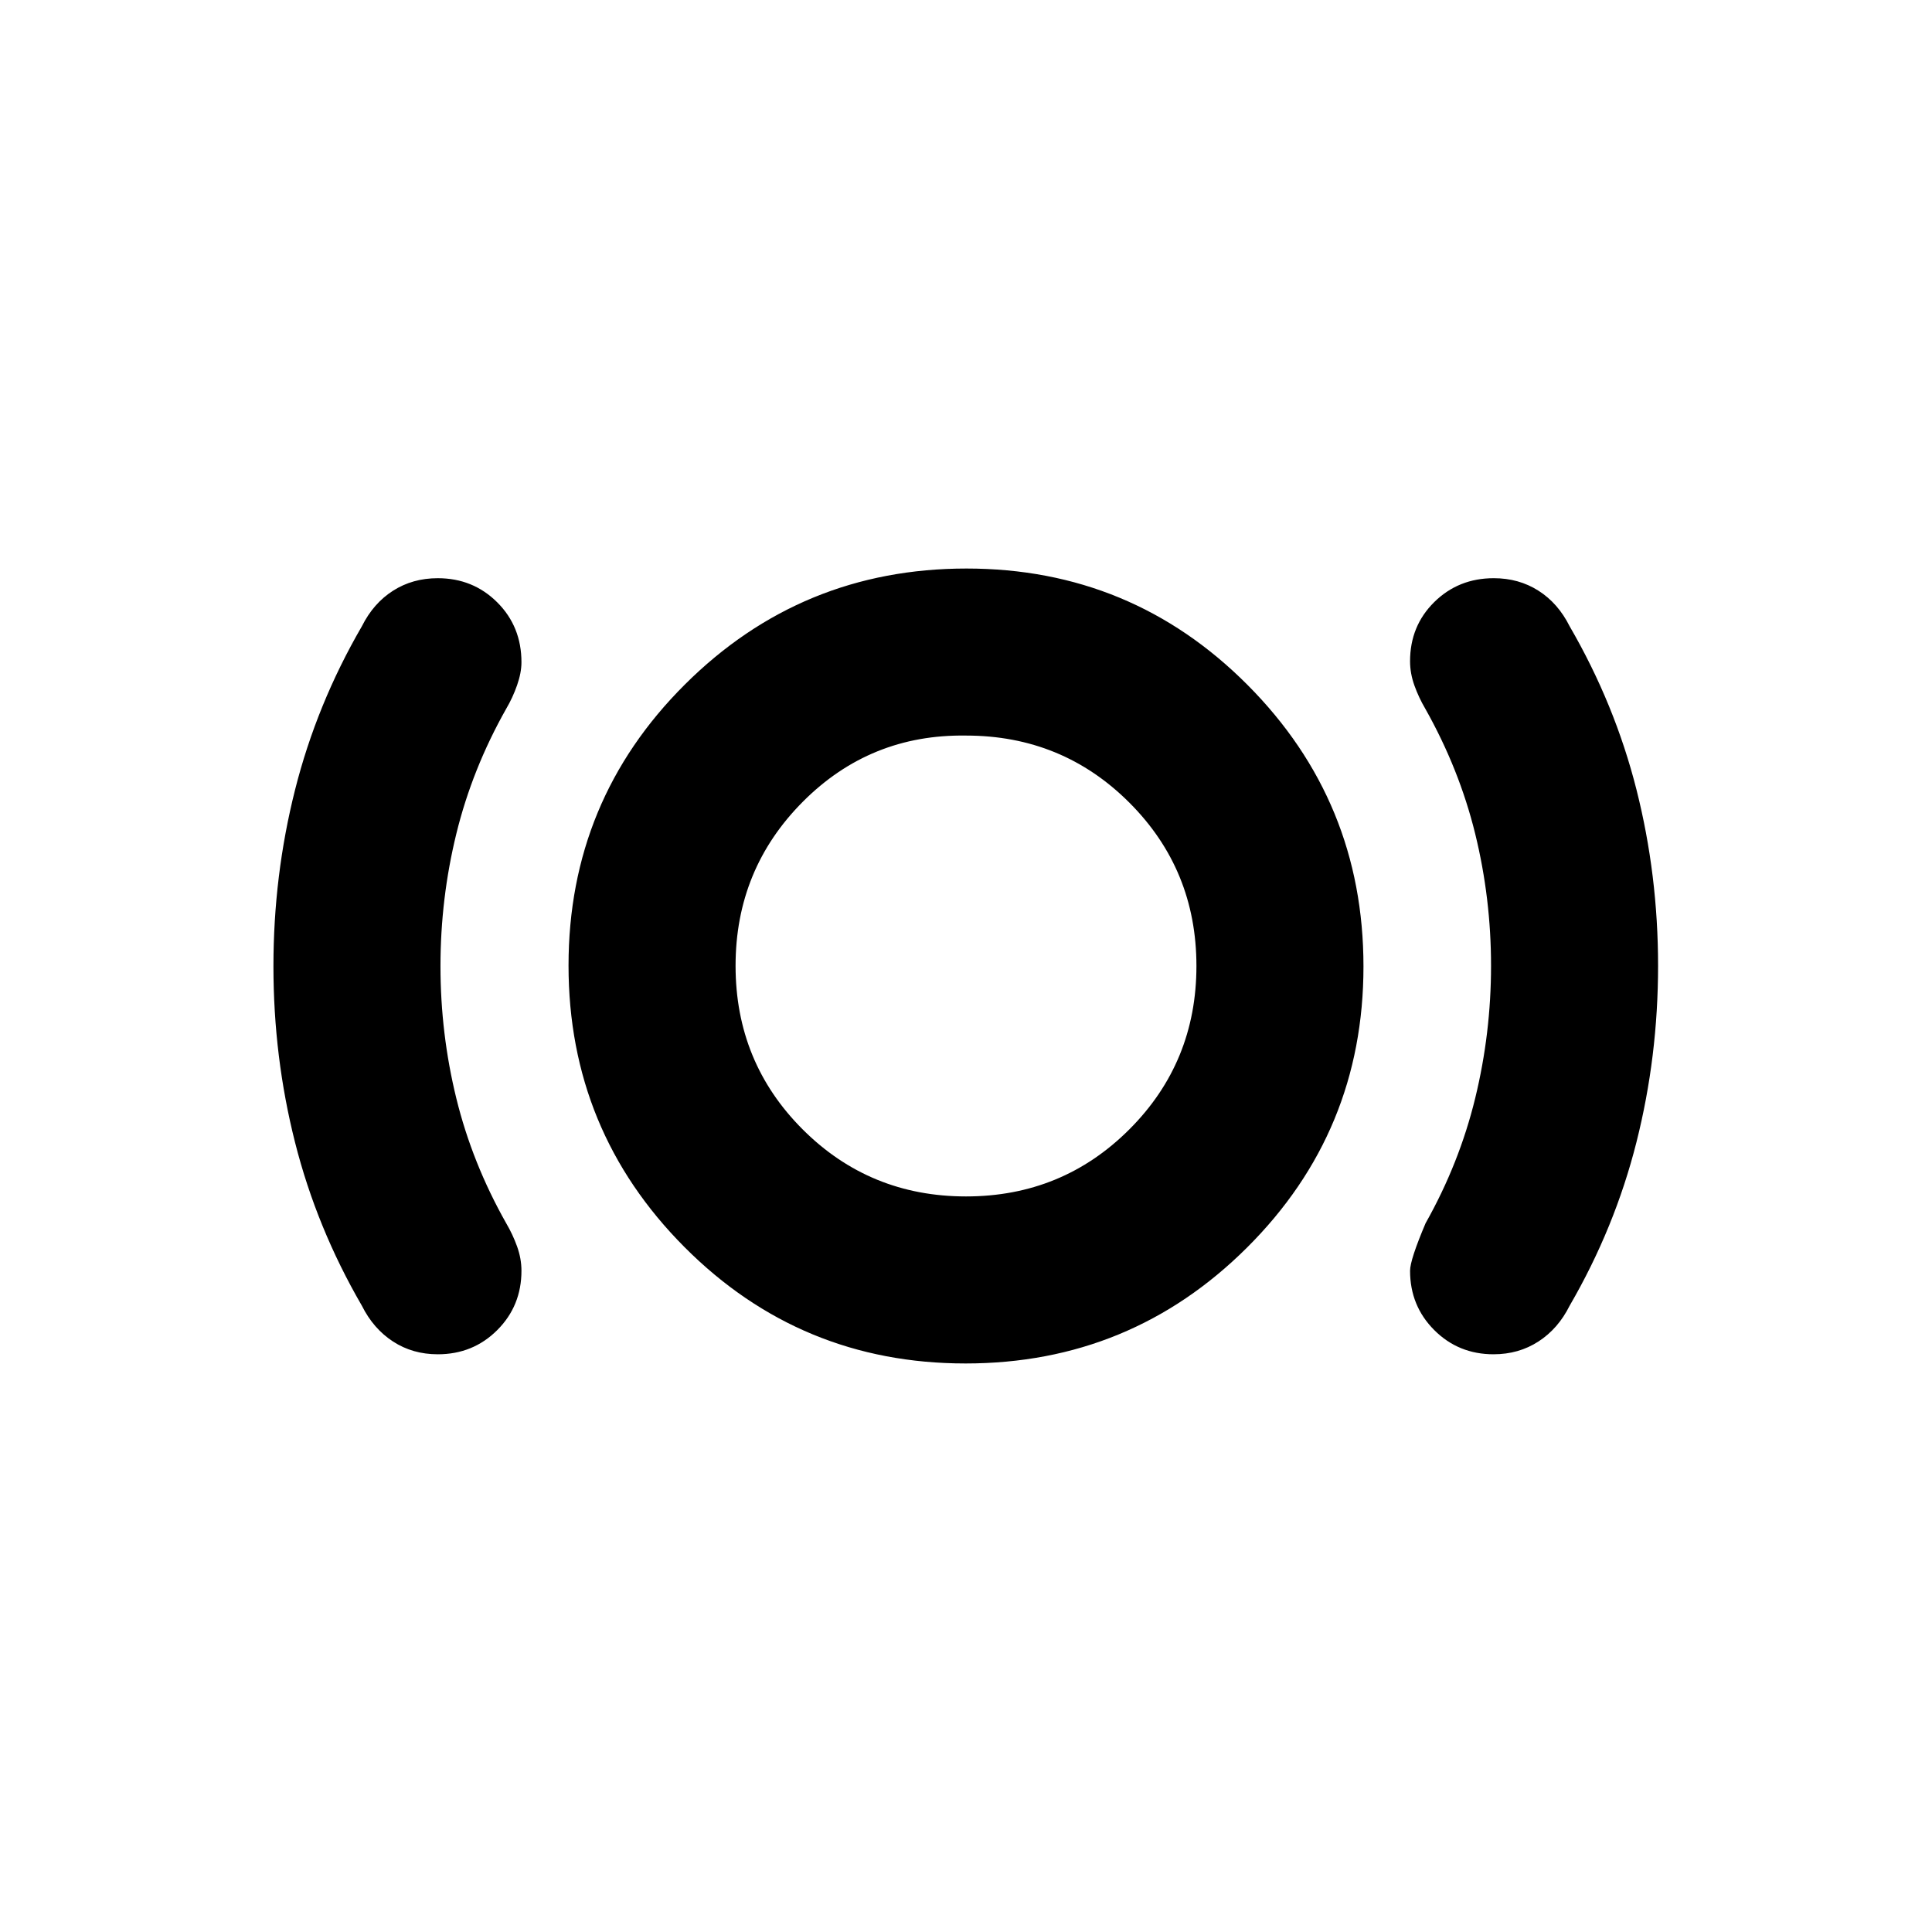 <svg xmlns="http://www.w3.org/2000/svg" height="20" viewBox="0 -960 960 960" width="20"><path d="M217.512-287.065q-12.455 0-22.212-6.337t-15.474-17.772q-22.478-38.717-33.217-81.164-10.74-42.447-10.74-87.533t10.74-87.662q10.739-42.576 33.217-81.293 5.717-11.435 15.474-17.652 9.757-6.218 22.212-6.218 17.549 0 29.573 12.006 12.024 12.005 12.024 29.753 0 5.22-2.18 11.437-2.179 6.217-5.395 11.665-16.91 29.942-24.787 62.14-7.877 32.198-7.877 65.757 0 33.559 7.877 65.695 7.877 32.136 24.787 62.078 3.216 5.448 5.395 11.498 2.18 6.051 2.18 12.102 0 17.452-12.024 29.476-12.024 12.024-29.573 12.024Zm262.262 4.565q-82.057 0-139.665-57.835Q282.5-398.17 282.5-480.226q0-82.057 57.835-139.665Q398.17-677.5 480.226-677.5q82.057 0 139.665 57.835Q677.5-561.83 677.5-479.774q0 82.057-57.835 139.665Q561.83-282.5 479.774-282.5Zm.226-83q47.848 0 81.174-33.326Q594.5-432.152 594.5-480q0-47.848-33.326-81.174Q527.848-594.5 480-594.5q-47.609-.717-81.054 32.855-33.446 33.572-33.446 81.532 0 47.961 33.326 81.287Q432.152-365.5 480-365.5Zm262.152 78.435q-17.452 0-29.476-12.024-12.024-12.024-12.024-29.476 0-5.435 7.718-23.631 16.767-29.777 24.644-62.092 7.877-32.314 7.877-65.825t-7.88-65.601q-7.881-32.09-24.784-62.121-3.216-5.448-5.396-11.498-2.179-6.051-2.179-12.102 0-17.536 12.024-29.398 12.024-11.863 29.573-11.863 12.455 0 22.212 6.218 9.757 6.217 15.474 17.652 22.478 38.717 33.217 81.164 10.739 42.447 10.739 87.533t-10.739 87.662q-10.739 42.576-33.217 81.293-5.683 11.399-15.482 17.754-9.798 6.355-22.301 6.355ZM480-480.717Z"/></svg>